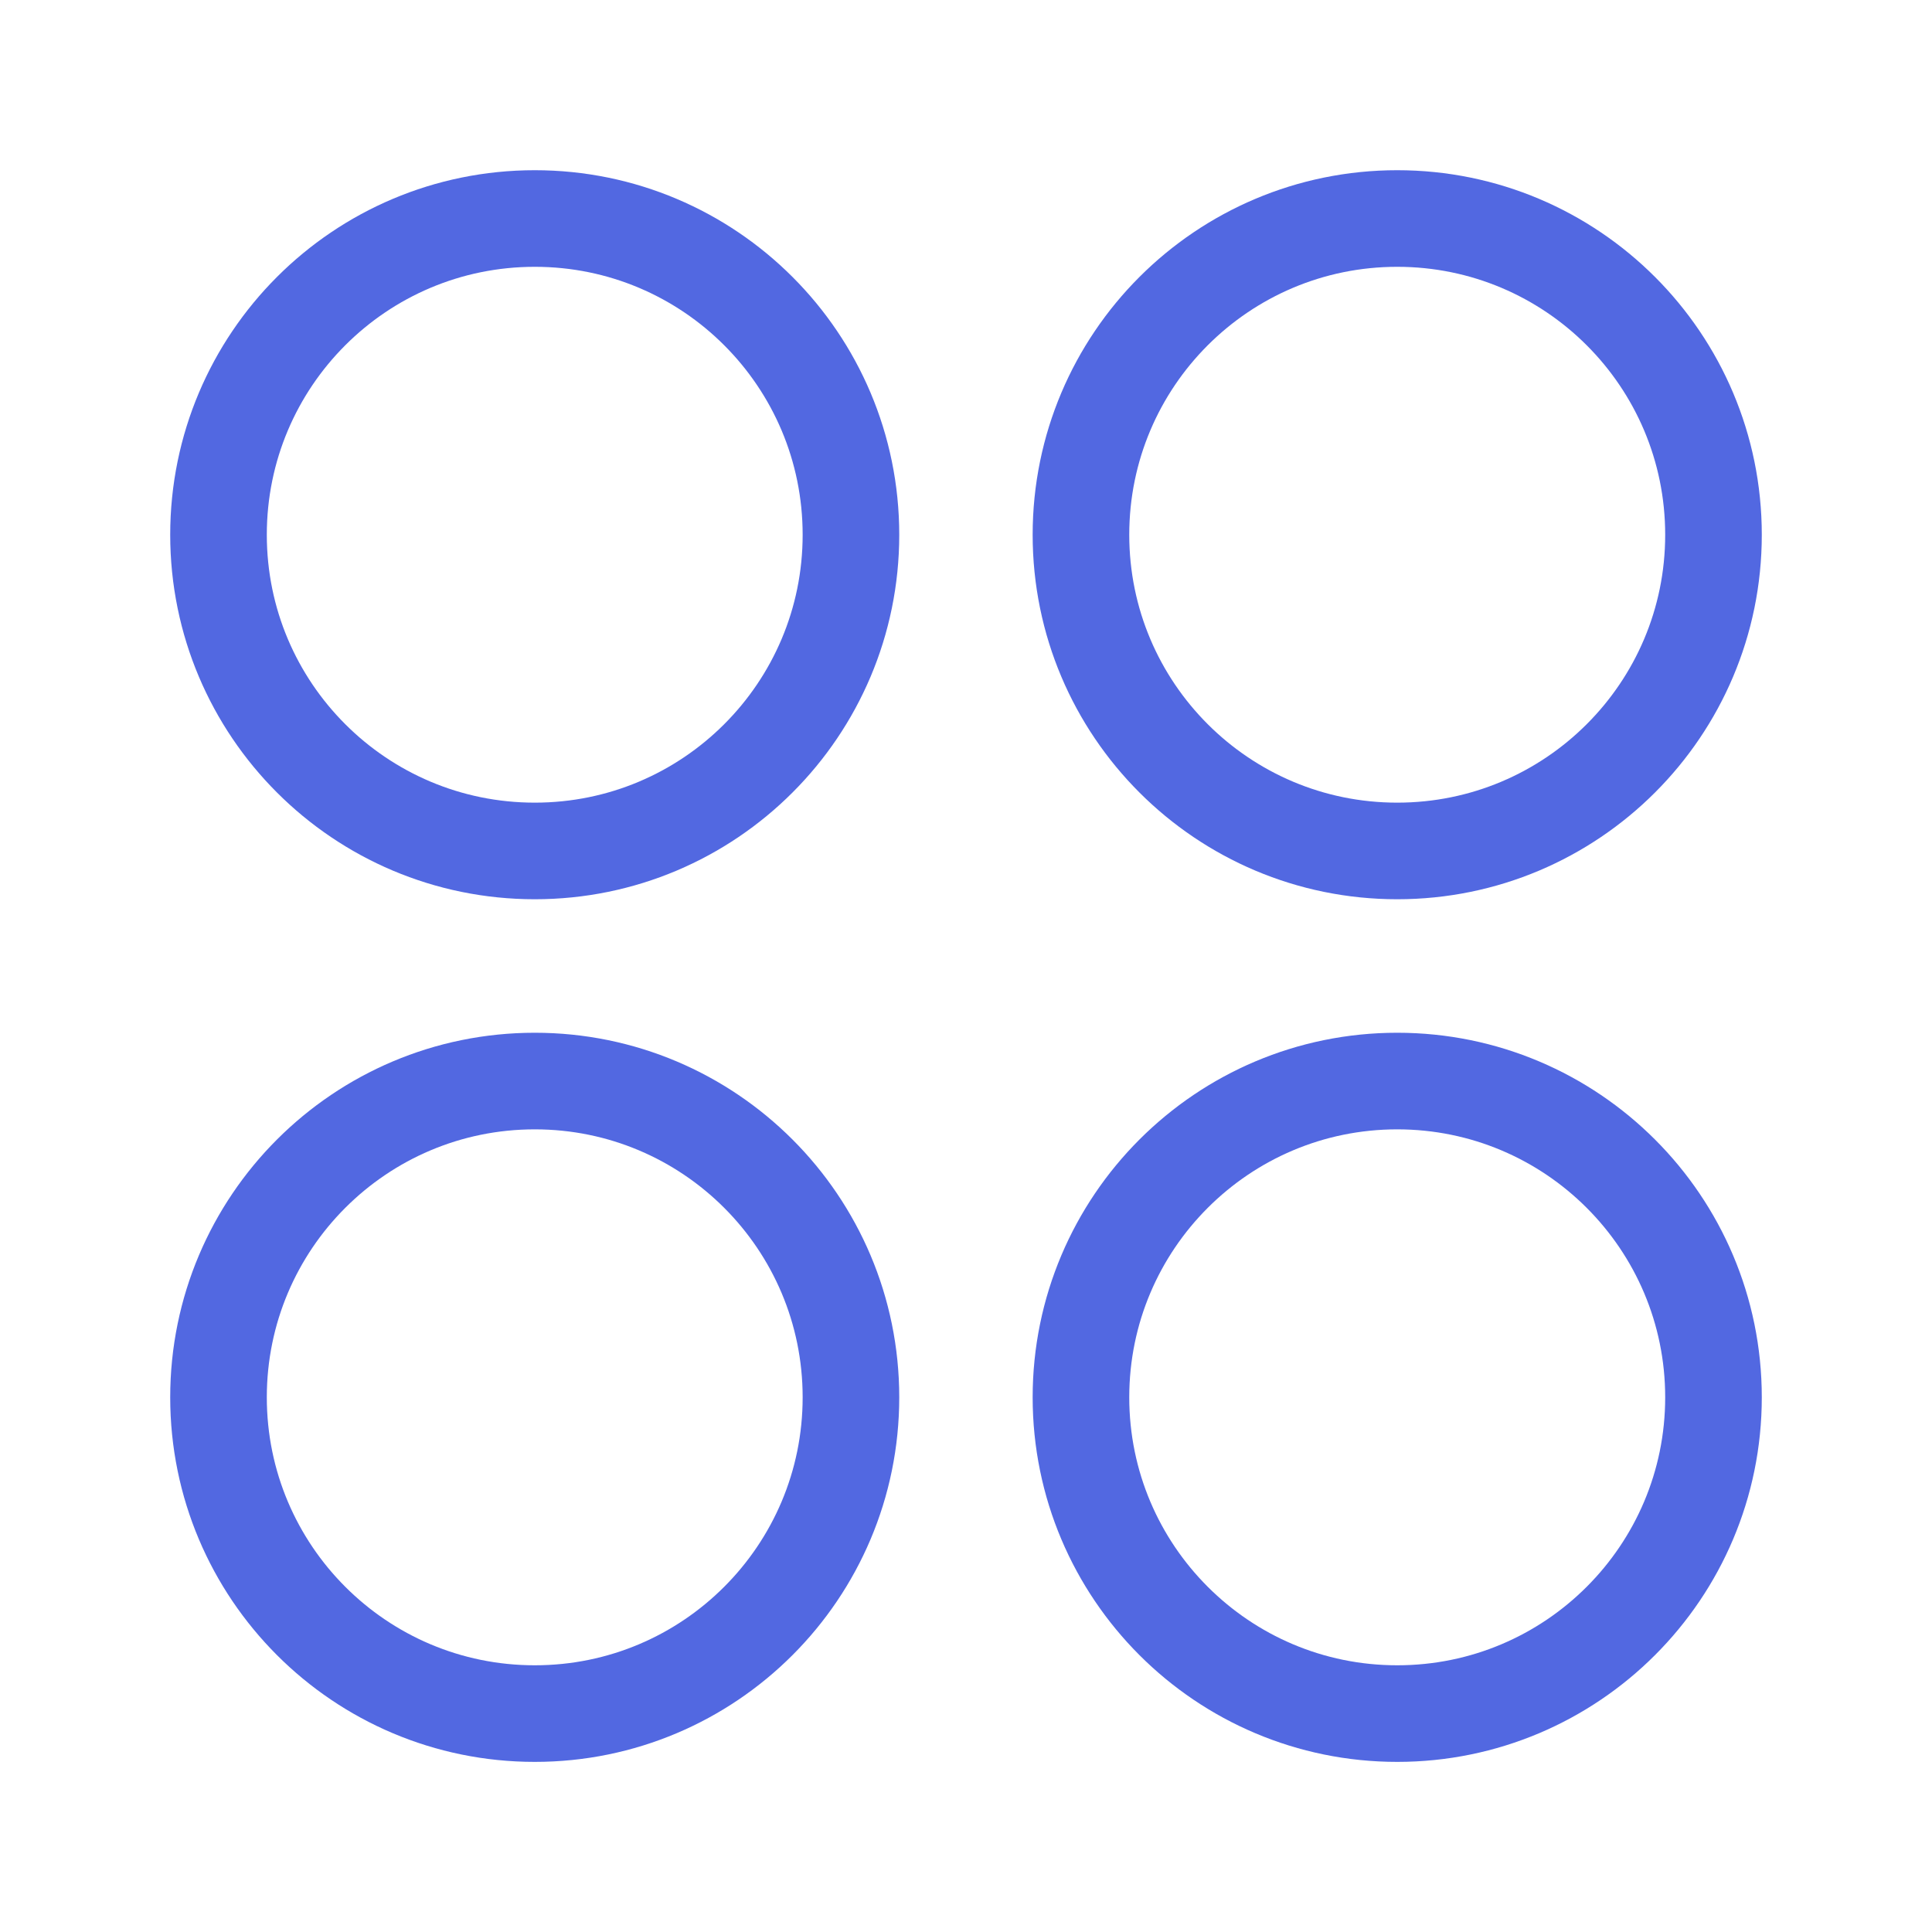 <svg width="20" height="20" viewBox="0 0 20 20" fill="none" xmlns="http://www.w3.org/2000/svg">
<path d="M5.536 8.809C7.344 8.809 8.809 7.344 8.809 5.536C8.809 3.727 7.344 2.262 5.536 2.262C3.727 2.262 2.262 3.727 2.262 5.536C2.262 7.344 3.727 8.809 5.536 8.809Z" stroke="#5268E1" stroke-linecap="round" stroke-linejoin="round"/>
<path d="M14.464 8.809C16.272 8.809 17.738 7.344 17.738 5.536C17.738 3.727 16.272 2.262 14.464 2.262C12.656 2.262 11.19 3.727 11.19 5.536C11.19 7.344 12.656 8.809 14.464 8.809Z" stroke="#5268E1" stroke-linecap="round" stroke-linejoin="round"/>
<path d="M5.536 17.739C7.344 17.739 8.809 16.273 8.809 14.465C8.809 12.657 7.344 11.191 5.536 11.191C3.727 11.191 2.262 12.657 2.262 14.465C2.262 16.273 3.727 17.739 5.536 17.739Z" stroke="#5268E1" stroke-linecap="round" stroke-linejoin="round"/>
<path d="M14.464 17.739C16.272 17.739 17.738 16.273 17.738 14.465C17.738 12.657 16.272 11.191 14.464 11.191C12.656 11.191 11.19 12.657 11.19 14.465C11.19 16.273 12.656 17.739 14.464 17.739Z" stroke="#5268E1" stroke-linecap="round" stroke-linejoin="round"/>
</svg>
